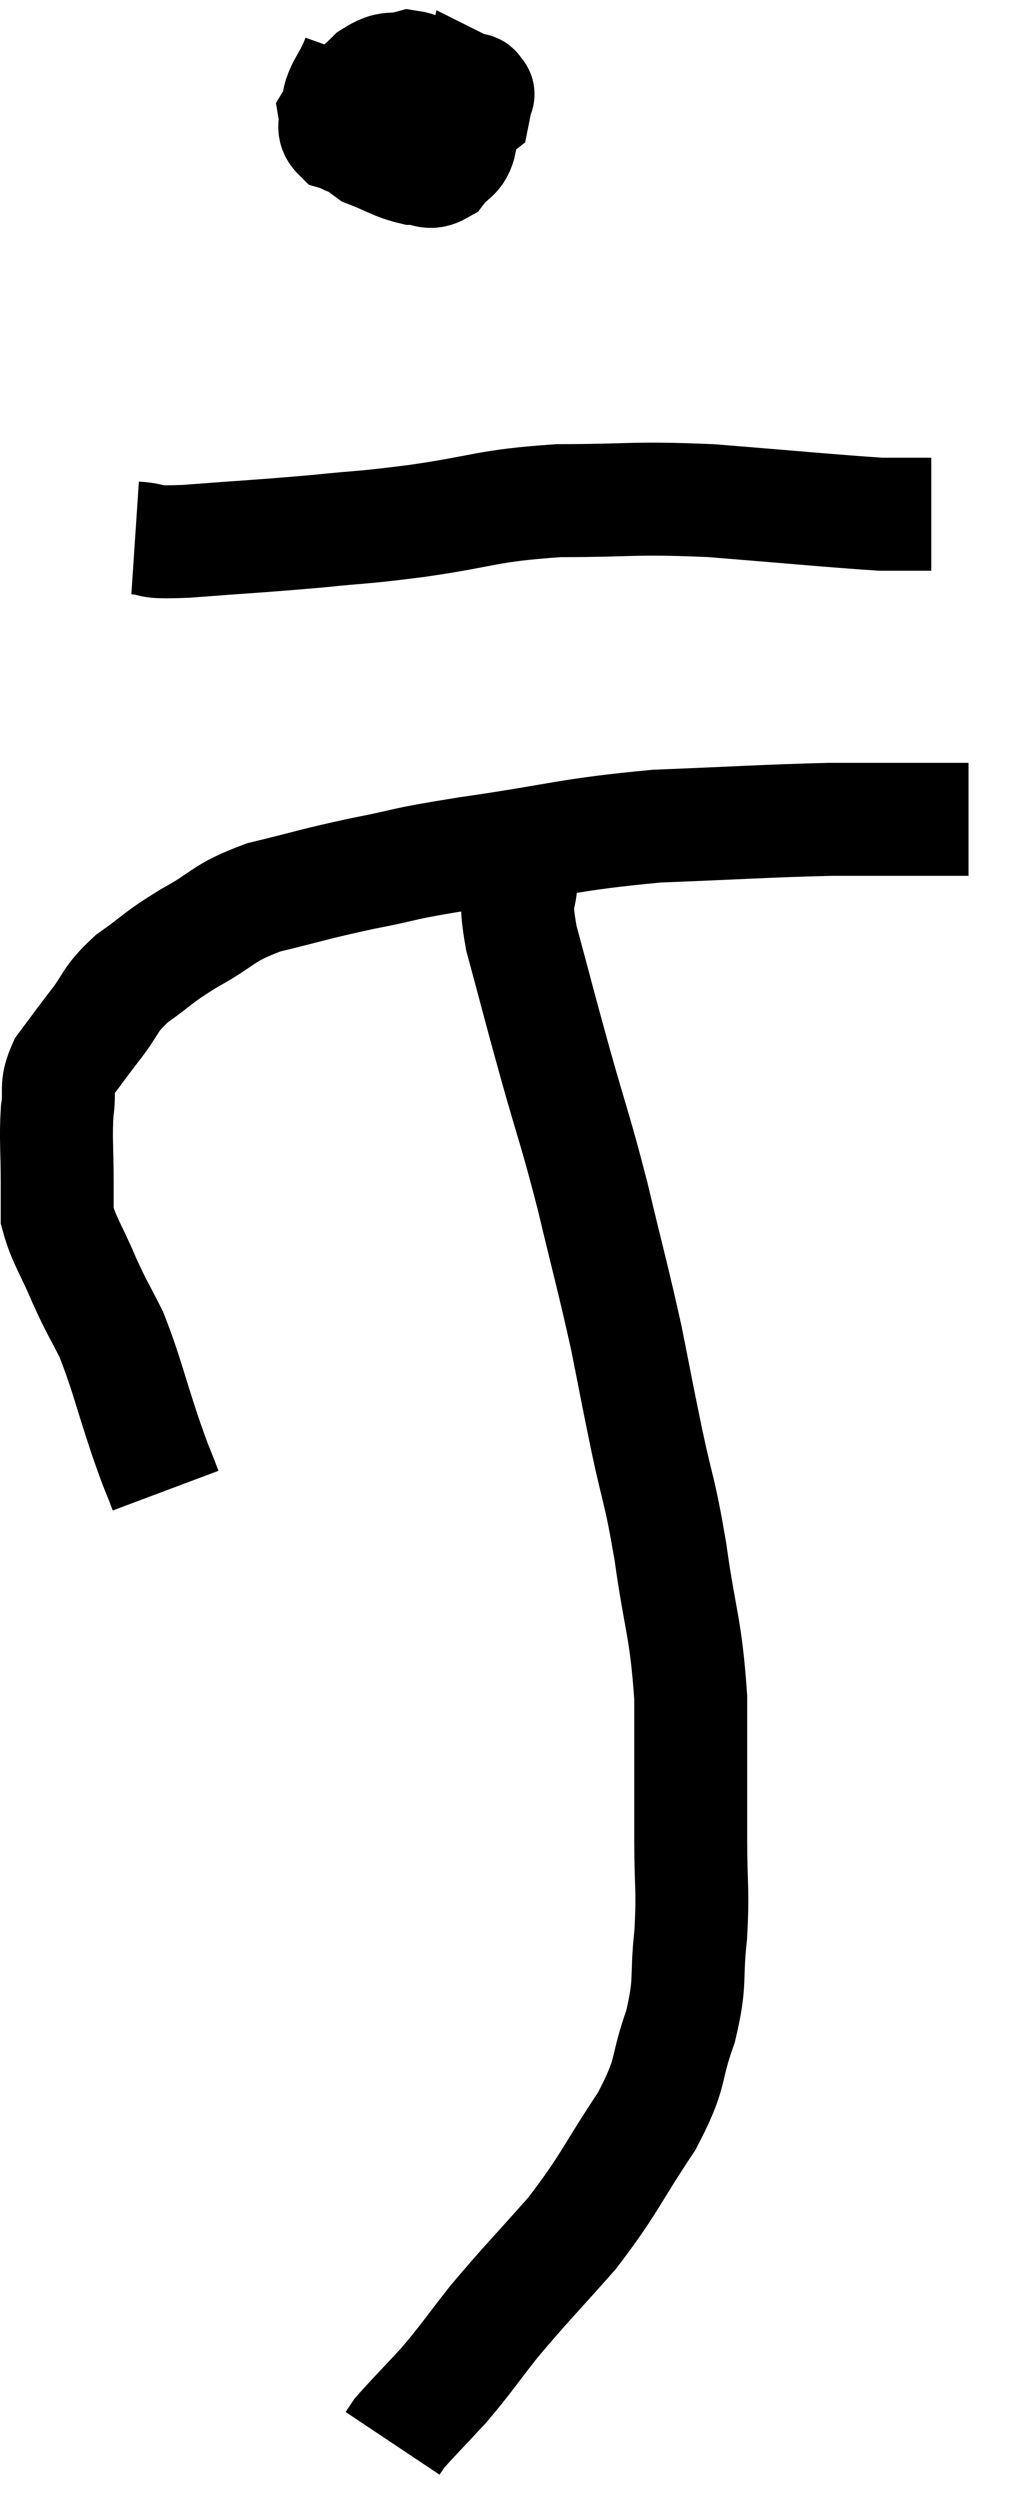 <svg xmlns="http://www.w3.org/2000/svg" viewBox="9.787 2.24 18.153 44.24" width="18.153" height="44.24"><path d="M 12.72 28.62 C 12.54 28.14, 12.6 28.35, 12.36 27.66 C 12.06 26.76, 12.03 26.55, 11.76 25.86 C 11.52 25.38, 11.52 25.425, 11.28 24.9 C 11.04 24.33, 10.92 24.195, 10.8 23.76 C 10.8 23.46, 10.8 23.625, 10.8 23.16 C 10.8 22.53, 10.77 22.41, 10.8 21.9 C 10.86 21.51, 10.755 21.495, 10.92 21.12 C 11.19 20.76, 11.16 20.79, 11.46 20.4 C 11.79 19.98, 11.7 19.95, 12.12 19.56 C 12.63 19.2, 12.555 19.2, 13.14 18.84 C 13.8 18.48, 13.695 18.405, 14.46 18.12 C 15.33 17.91, 15.3 17.895, 16.2 17.7 C 17.13 17.52, 16.755 17.55, 18.06 17.34 C 19.74 17.1, 19.815 17.01, 21.42 16.86 C 22.95 16.8, 23.31 16.77, 24.48 16.74 C 25.29 16.74, 25.485 16.74, 26.1 16.74 C 26.52 16.74, 26.73 16.74, 26.94 16.74 L 26.94 16.74" fill="none" stroke="black" stroke-width="2"></path><path d="M 16.14 3.24 C 15.96 3.75, 15.735 3.84, 15.78 4.26 C 16.05 4.59, 15.99 4.68, 16.32 4.92 C 16.71 5.07, 16.785 5.145, 17.1 5.22 C 17.34 5.22, 17.37 5.34, 17.58 5.22 C 17.76 4.98, 17.88 5.025, 17.94 4.74 C 17.88 4.41, 17.91 4.32, 17.82 4.08 C 17.7 3.93, 17.775 3.945, 17.58 3.78 C 17.31 3.6, 17.34 3.465, 17.04 3.42 C 16.71 3.51, 16.71 3.39, 16.38 3.6 C 16.05 3.93, 15.87 4.005, 15.72 4.26 C 15.75 4.44, 15.66 4.5, 15.78 4.62 C 15.99 4.68, 15.855 4.71, 16.2 4.74 C 16.68 4.74, 16.665 4.875, 17.16 4.74 C 17.67 4.47, 17.91 4.41, 18.18 4.2 C 18.21 4.05, 18.225 3.975, 18.24 3.9 C 18.24 3.9, 18.27 3.915, 18.24 3.9 C 18.18 3.87, 18.24 3.795, 18.12 3.84 L 17.76 4.08" fill="none" stroke="black" stroke-width="2"></path><path d="M 12.18 11.76 C 12.63 11.79, 12.27 11.85, 13.08 11.82 C 14.25 11.73, 14.4 11.73, 15.42 11.64 C 16.29 11.55, 16.095 11.595, 17.16 11.46 C 18.42 11.28, 18.375 11.19, 19.68 11.1 C 21.03 11.1, 20.955 11.04, 22.38 11.1 C 23.88 11.22, 24.48 11.28, 25.38 11.34 C 25.68 11.34, 25.755 11.34, 25.98 11.34 L 26.28 11.34" fill="none" stroke="black" stroke-width="2"></path><path d="M 19.02 17.04 C 19.02 17.37, 19.02 17.25, 19.02 17.7 C 19.02 18.27, 18.87 18, 19.02 18.84 C 19.32 19.95, 19.305 19.92, 19.62 21.06 C 19.95 22.23, 19.965 22.185, 20.28 23.4 C 20.58 24.66, 20.64 24.84, 20.88 25.92 C 21.06 26.82, 21.045 26.775, 21.24 27.72 C 21.45 28.71, 21.465 28.56, 21.66 29.7 C 21.84 30.99, 21.93 31.005, 22.02 32.28 C 22.02 33.54, 22.02 33.75, 22.02 34.8 C 22.02 35.64, 22.065 35.655, 22.02 36.48 C 21.93 37.29, 22.035 37.275, 21.84 38.1 C 21.54 38.94, 21.72 38.865, 21.24 39.78 C 20.58 40.77, 20.595 40.875, 19.92 41.76 C 19.23 42.54, 19.11 42.645, 18.54 43.32 C 18.09 43.89, 18.06 43.965, 17.64 44.46 C 17.25 44.88, 17.085 45.045, 16.86 45.3 C 16.8 45.39, 16.77 45.435, 16.74 45.48 C 16.74 45.48, 16.74 45.48, 16.74 45.48 L 16.74 45.48" fill="none" stroke="black" stroke-width="2"></path></svg>